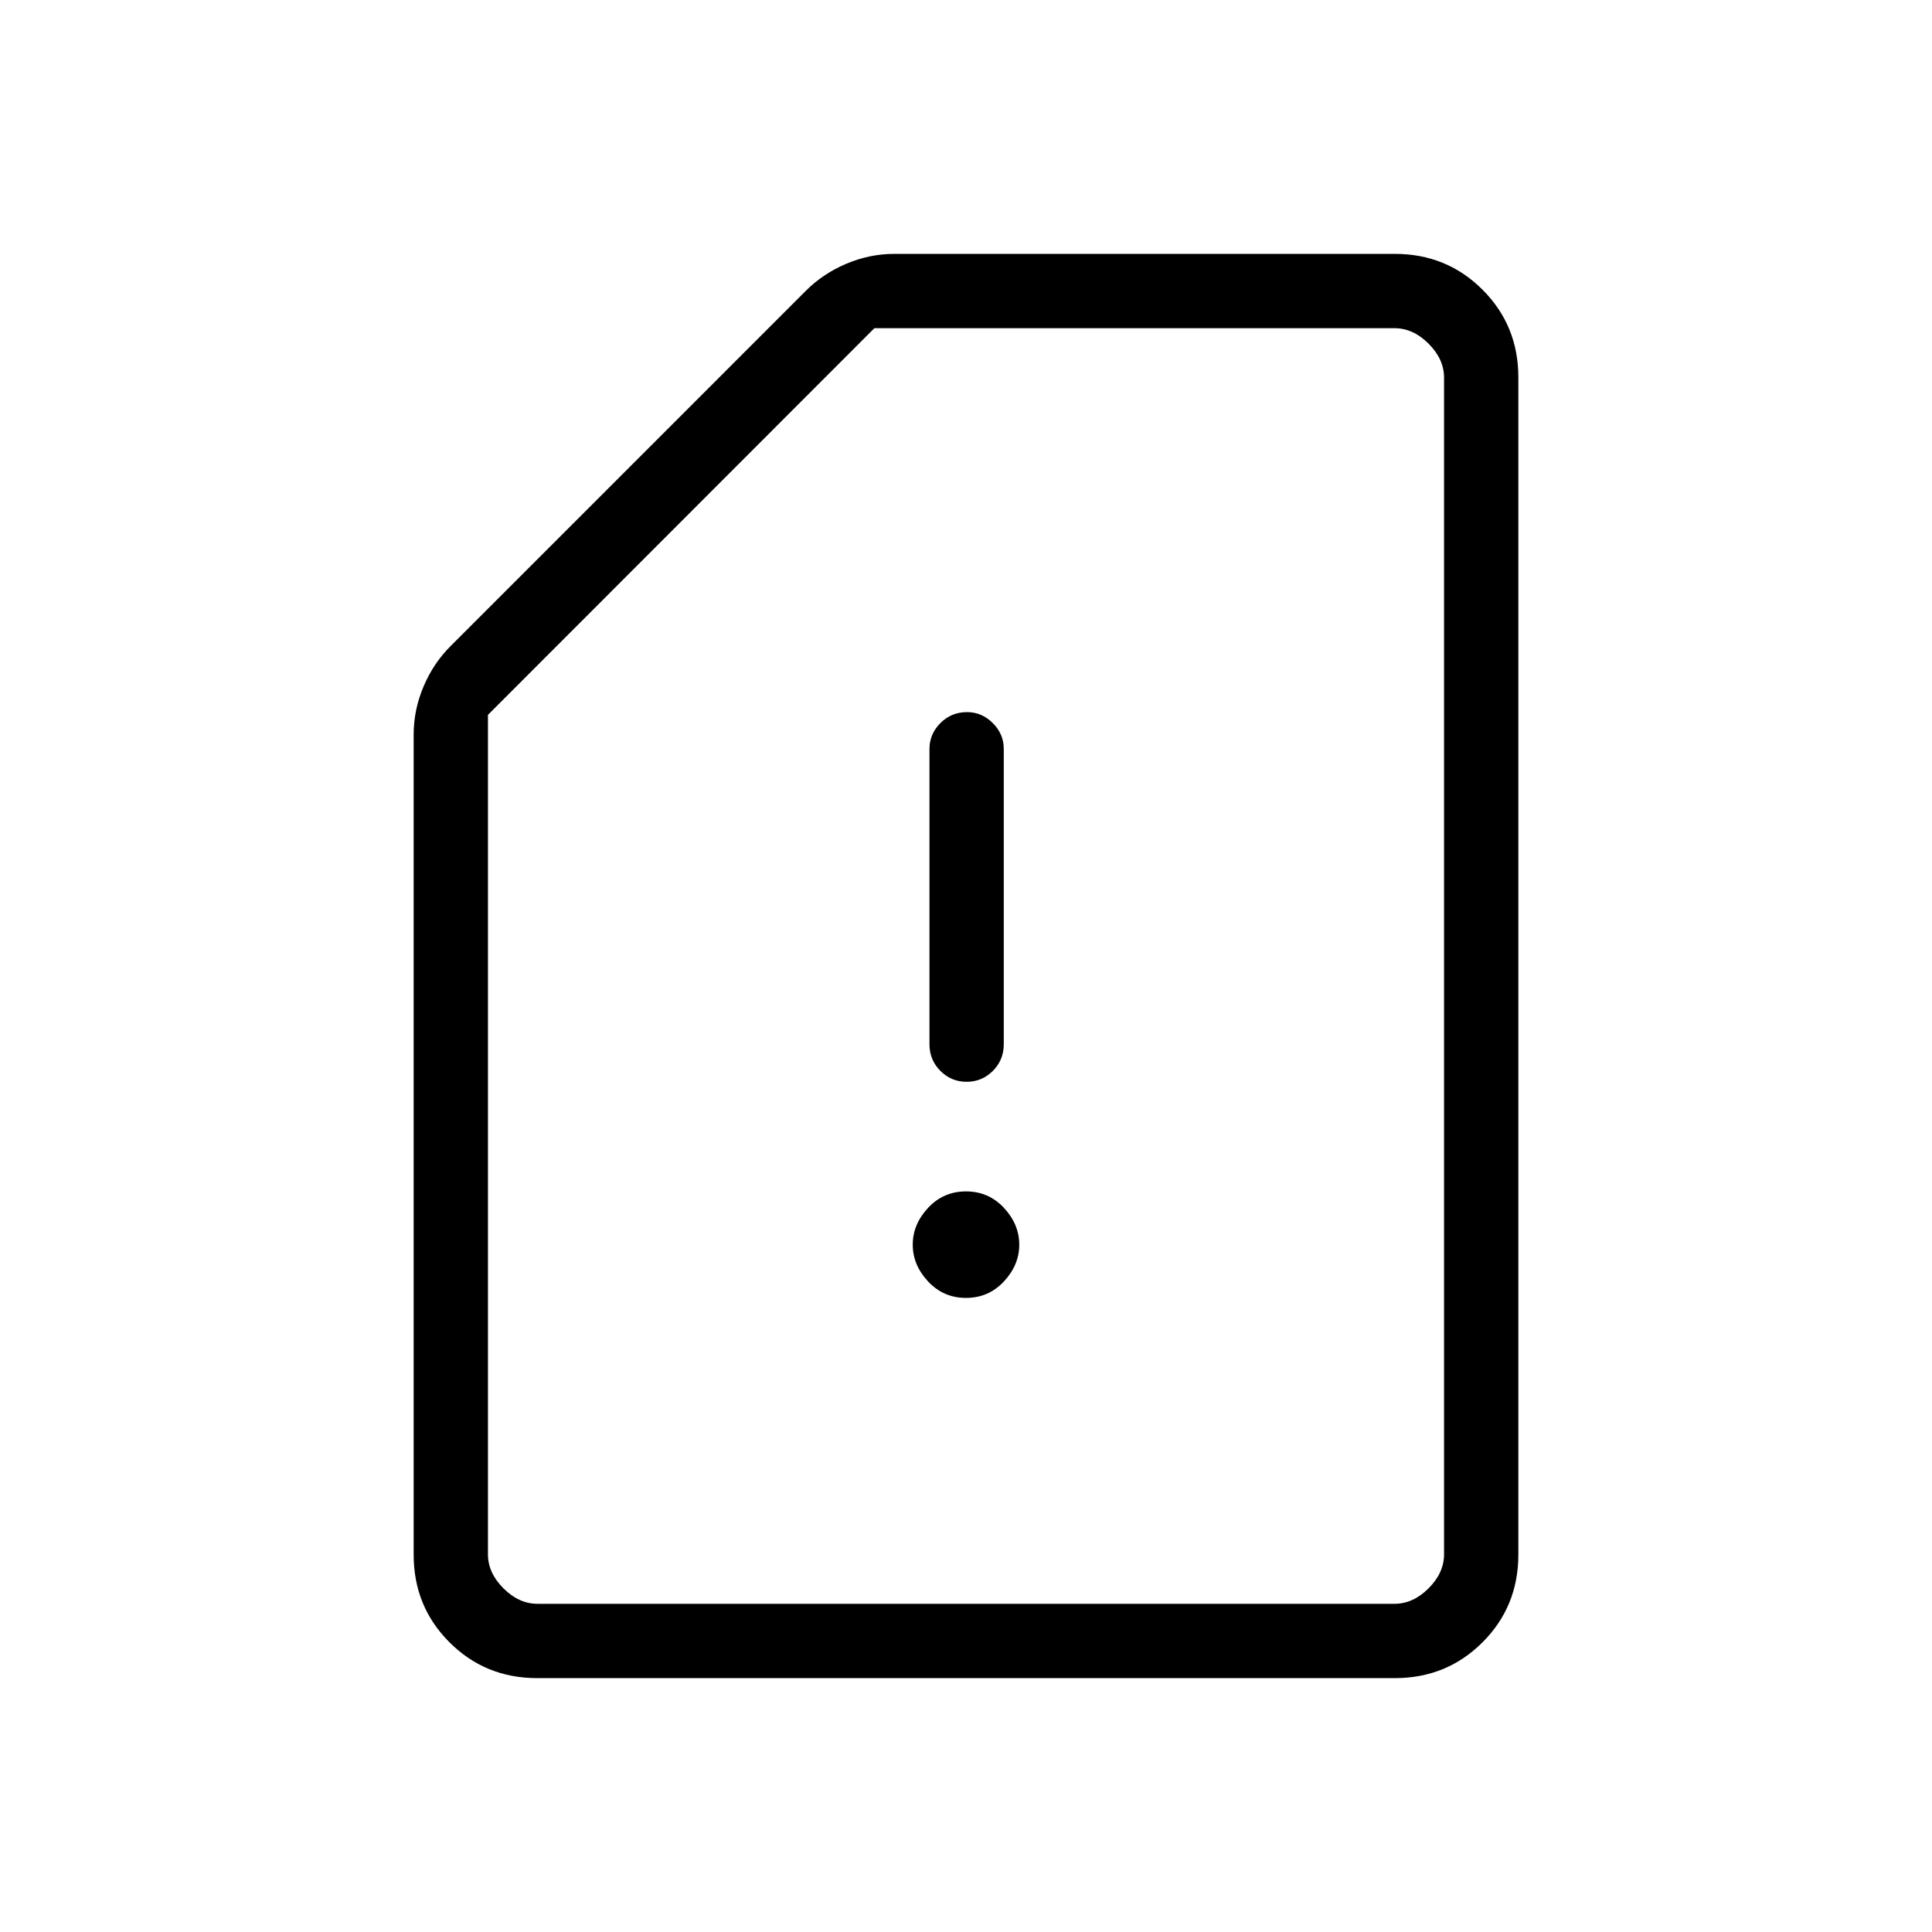 <svg xmlns="http://www.w3.org/2000/svg" height="24" viewBox="0 -960 960 960" width="24"><path d="M266.92-126.15q-25.78 0-43.58-17.8-17.8-17.8-17.8-43.57V-595q0-12.34 4.97-24 4.97-11.67 13.57-20.15l176.15-176.16q8.49-8.6 20.15-13.57 11.67-4.97 24-4.97h248.69q25.79 0 43.59 17.8 17.8 17.8 17.8 43.57v584.96q0 25.77-17.8 43.57t-43.58 17.8H266.92Zm.16-36.93h425.84q9.23 0 16.93-7.69 7.69-7.69 7.69-16.92v-584.62q0-9.23-7.69-16.92-7.7-7.69-16.93-7.69H434.47L242.46-604.79v417.1q0 9.23 7.69 16.92 7.7 7.69 16.93 7.69Zm212.92-152q11.21 0 18.84-8.17 7.62-8.17 7.62-18.29 0-10.11-7.62-18.29Q491.21-368 480-368t-18.84 8.17q-7.62 8.18-7.62 18.29 0 10.12 7.62 18.29 7.63 8.17 18.84 8.17Zm.31-107.38q7.61 0 13.04-5.42 5.42-5.43 5.42-13.24v-146.76q0-7.37-5.45-12.82t-12.82-5.45q-7.81 0-13.23 5.45-5.42 5.45-5.42 12.82v146.76q0 7.81 5.42 13.24 5.42 5.42 13.04 5.42ZM267.08-163.08h-24.62 475.08-450.46Z"/></svg>